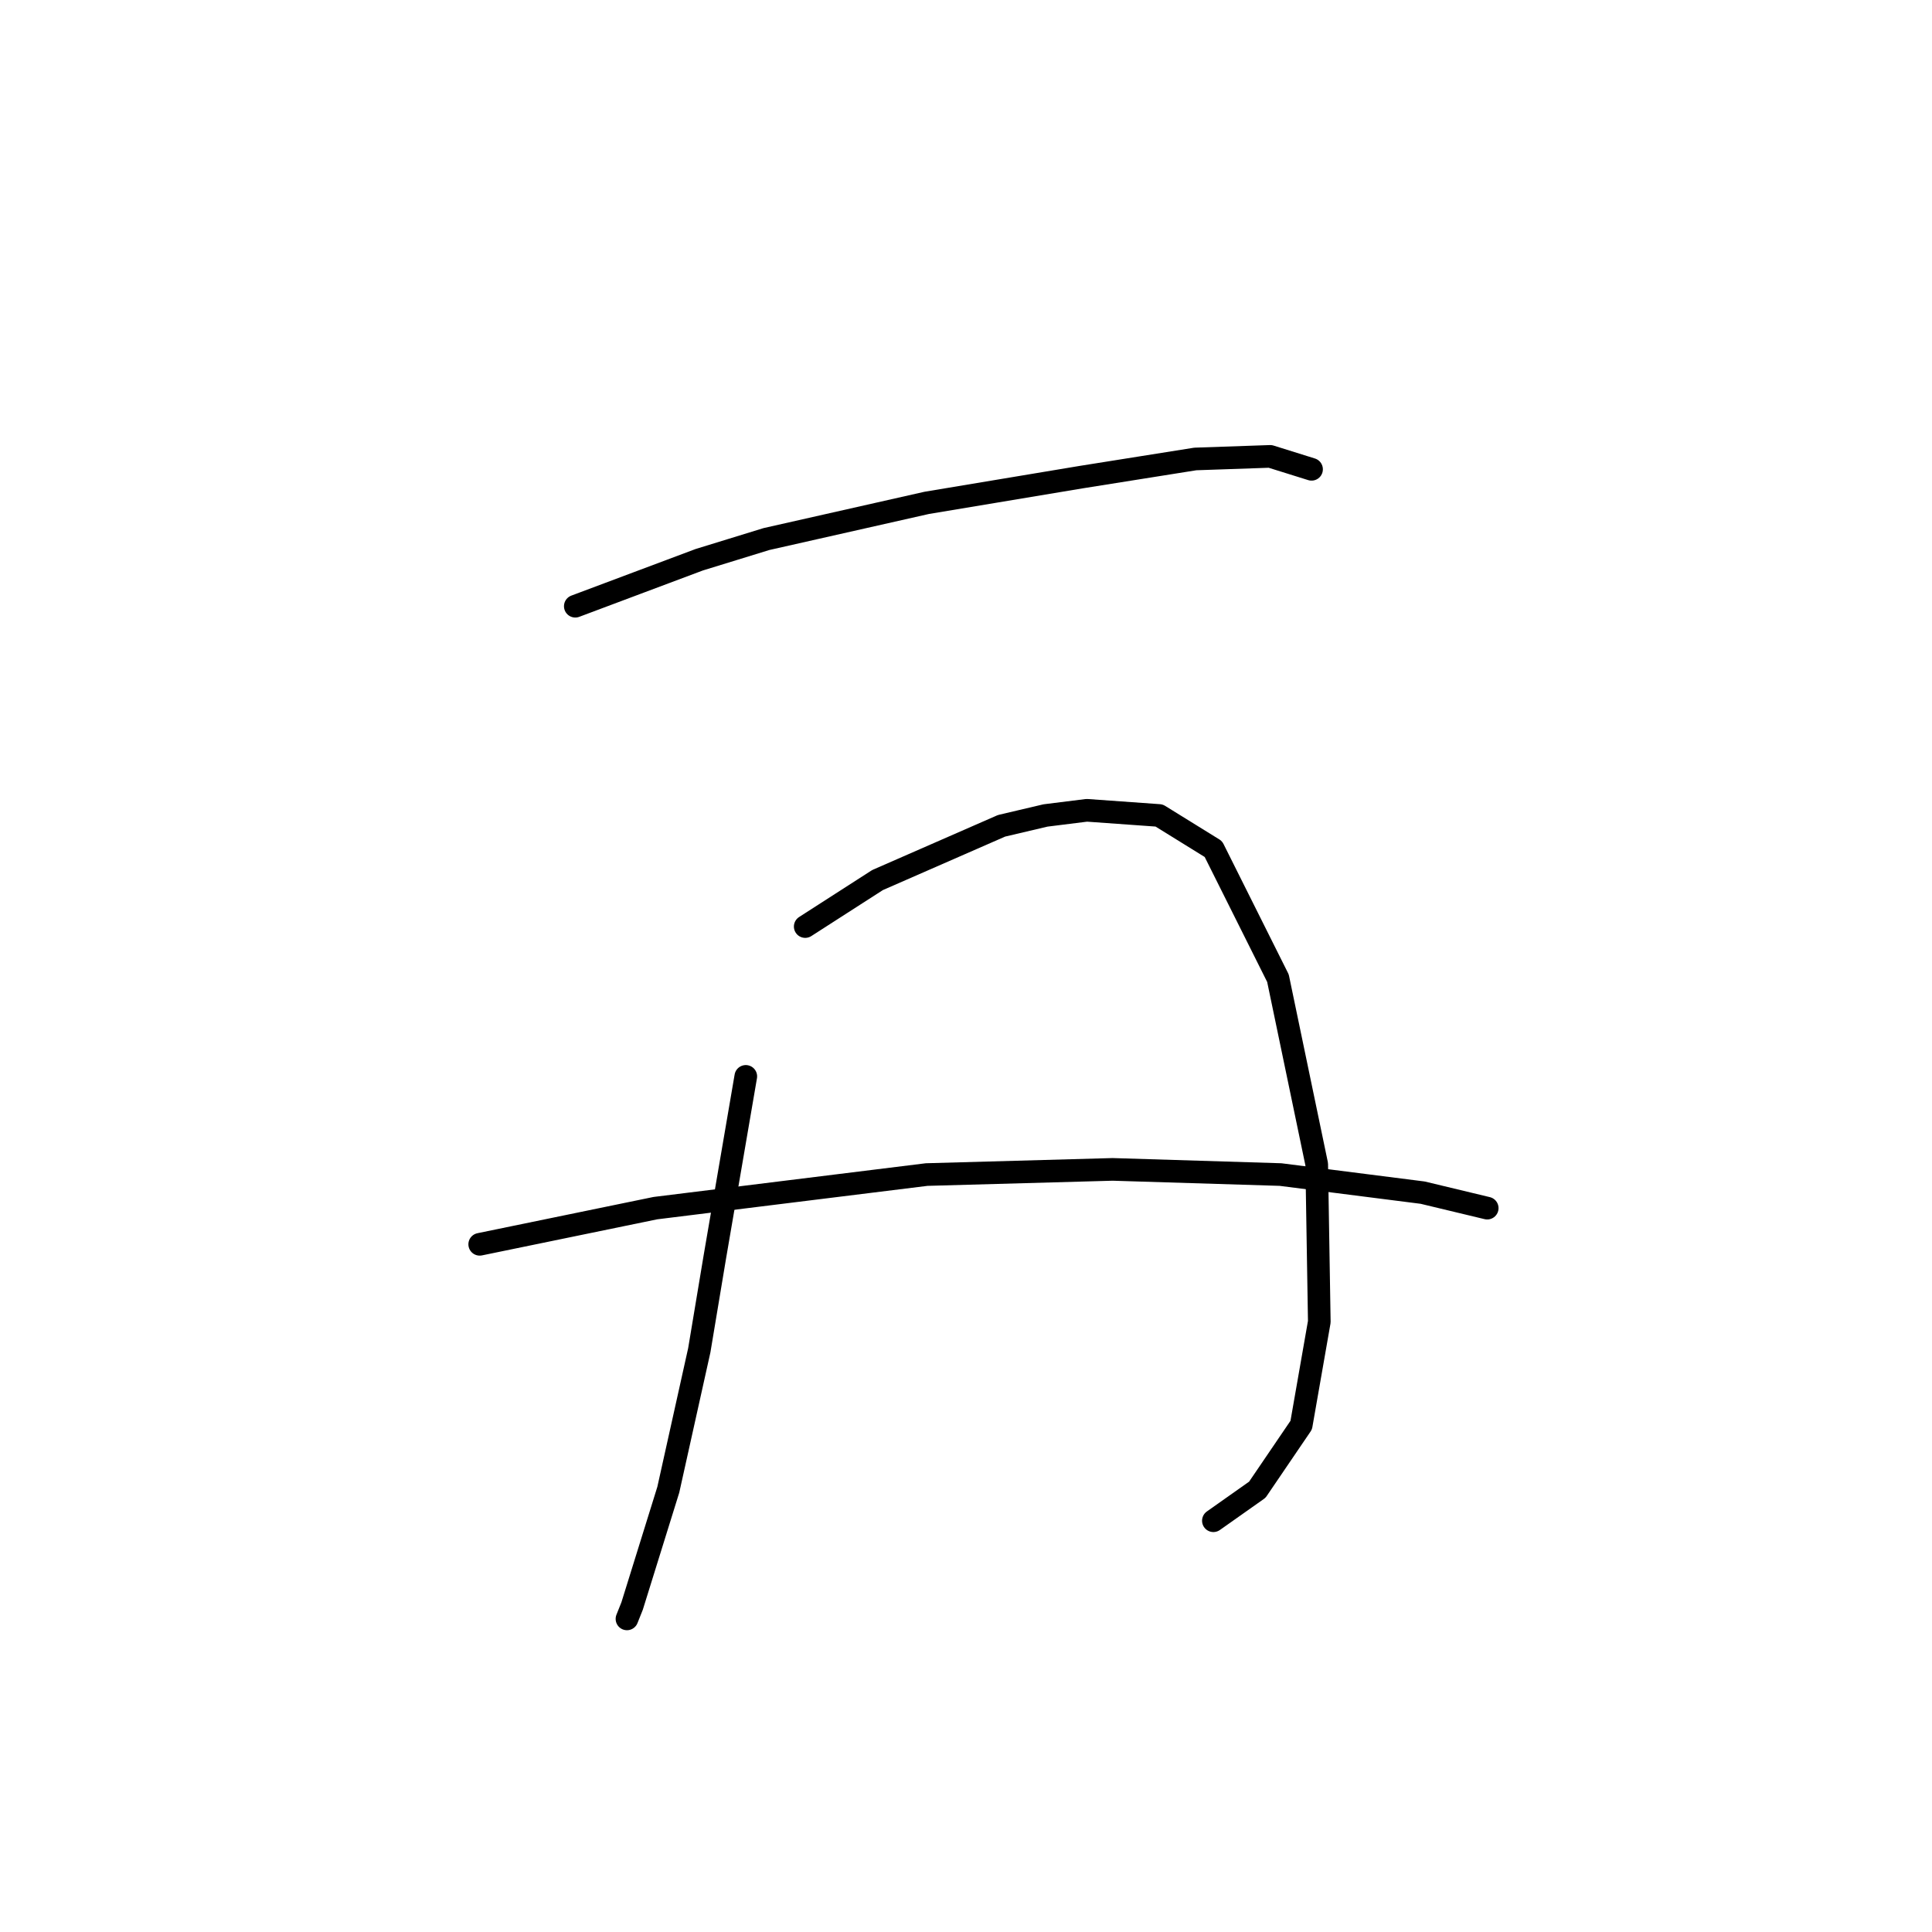 <?xml version="1.0" standalone="no"?>
    <svg width="256" height="256" xmlns="http://www.w3.org/2000/svg" version="1.1">
    <polyline stroke="black" stroke-width="3" stroke-linecap="round" fill="transparent" stroke-linejoin="round" points="76.23 80.327 84.445 77.246 92.66 74.166 101.56 71.427 122.784 66.635 143.322 63.212 158.384 60.816 168.31 60.473 173.787 62.185 173.787 62.185 " />
        <polyline stroke="black" stroke-width="3" stroke-linecap="round" fill="transparent" stroke-linejoin="round" points="98.822 142.627 96.768 154.608 94.714 166.589 92.66 178.912 88.553 197.396 83.76 212.8 83.076 214.512 83.076 214.512 " />
        <polyline stroke="black" stroke-width="3" stroke-linecap="round" fill="transparent" stroke-linejoin="round" points="106.695 122.773 111.487 119.692 116.28 116.612 132.71 109.423 138.53 108.054 144.007 107.369 153.591 108.054 160.78 112.504 169.337 129.619 174.472 154.266 174.814 175.146 172.418 188.839 166.599 197.396 160.78 201.504 160.78 201.504 " />
        <polyline stroke="black" stroke-width="3" stroke-linecap="round" fill="transparent" stroke-linejoin="round" points="63.564 164.877 75.203 162.481 86.841 160.085 122.784 155.635 147.43 154.95 169.68 155.635 188.507 158.031 197.064 160.085 197.064 160.085 " />
        </svg>